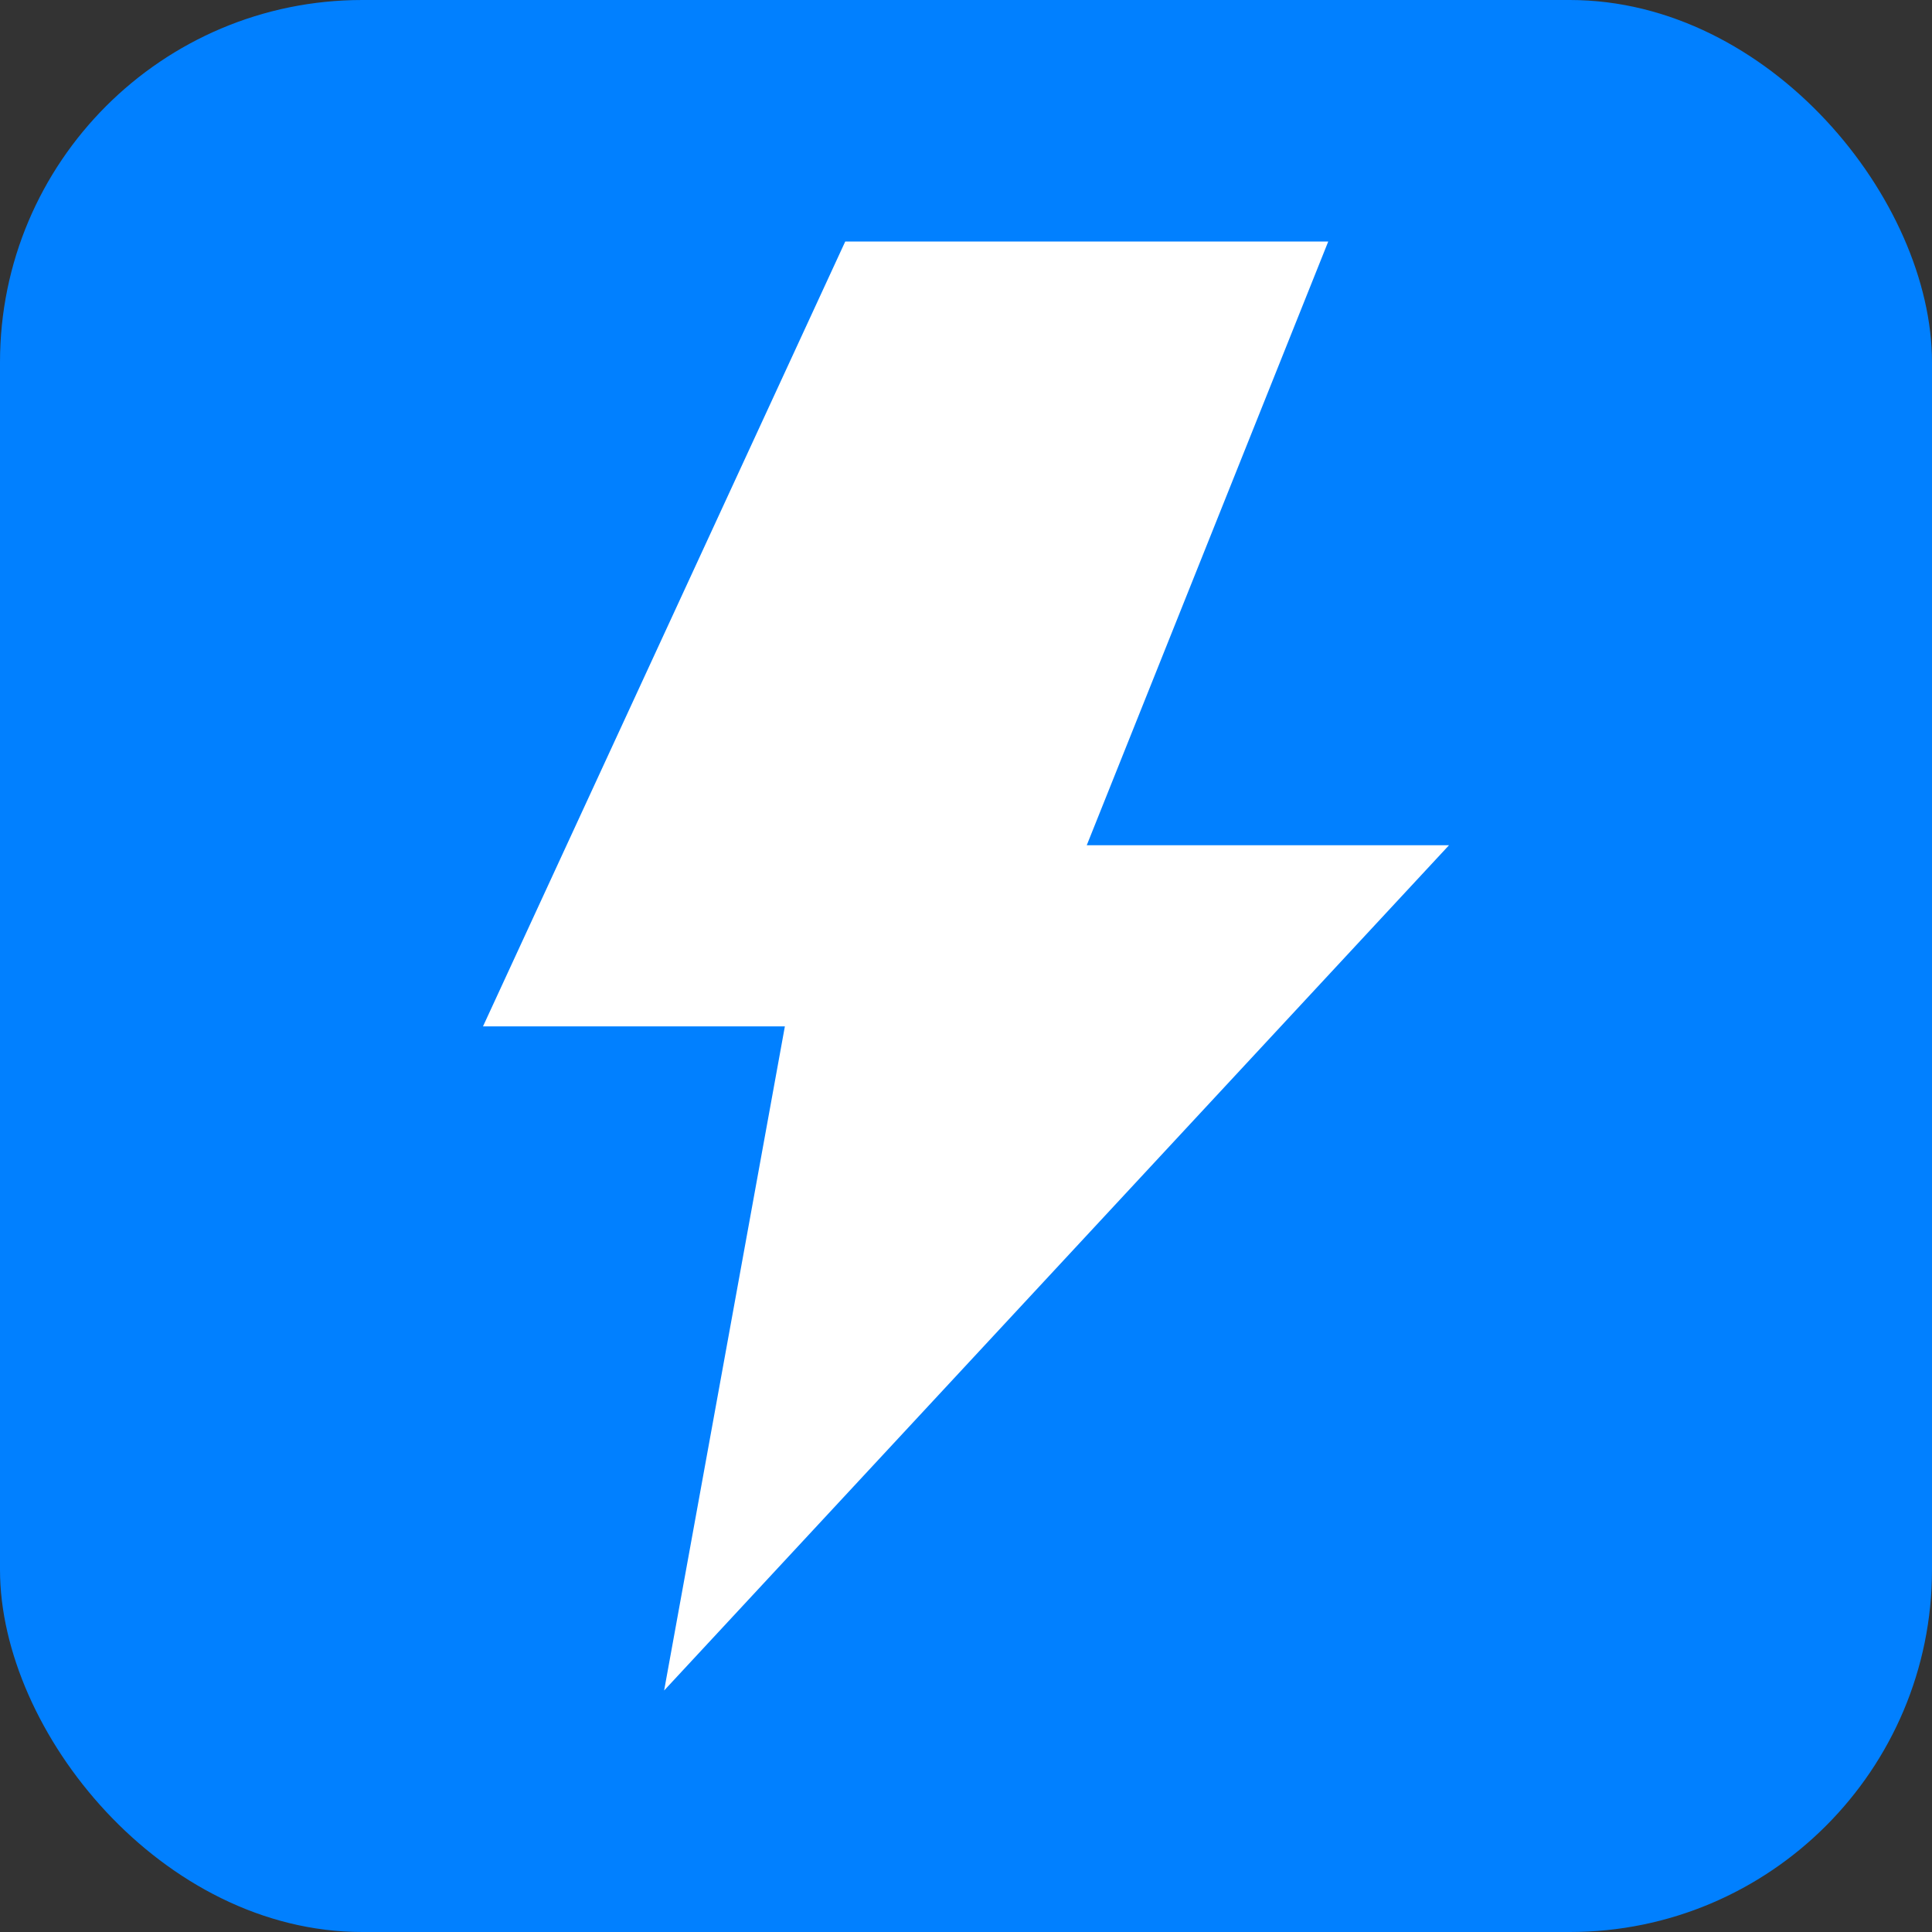 <svg xmlns="http://www.w3.org/2000/svg" viewBox="0 0 64 64"><rect x="0" y="0" width="64" height="64" fill="#333333" stroke="none"/><rect width="64" height="64" rx="12" fill="#0180ff"/><path d="M28 8 L16 34 h10 L22 56 48 28 H36 L44 8 Z" fill="white"/></svg>